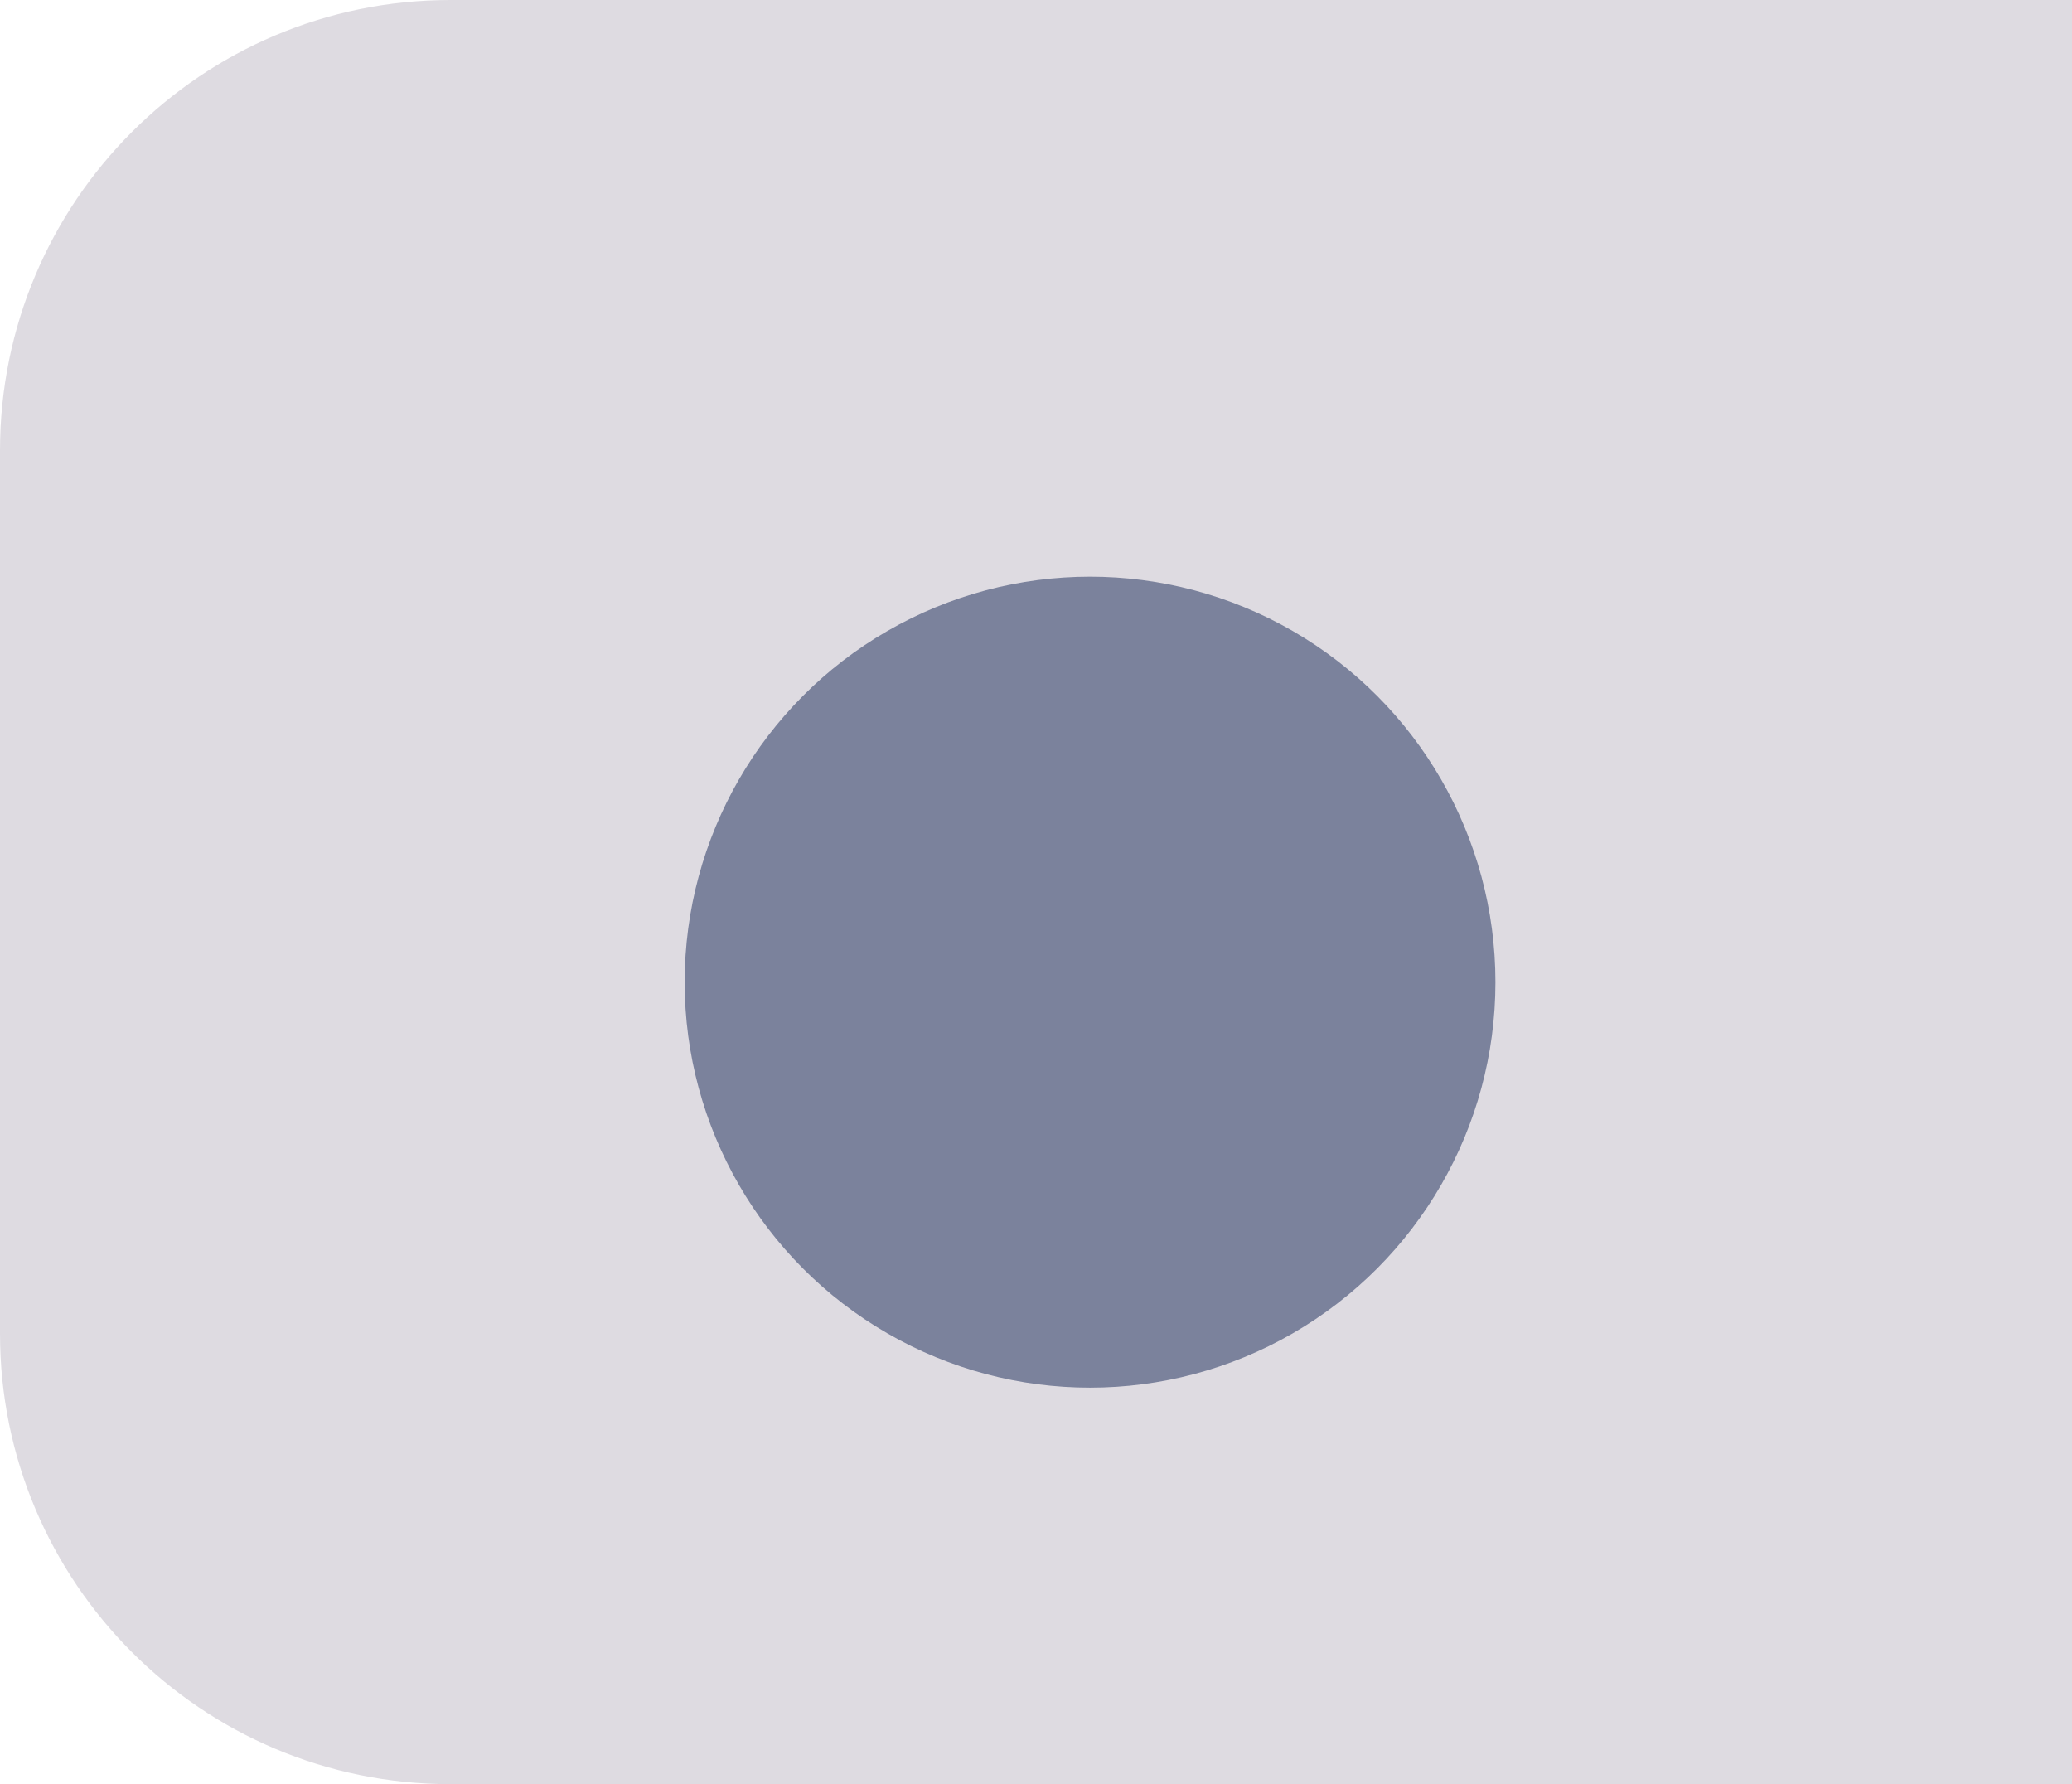 <svg width="115" height="99" viewBox="0 0 115 99" fill="none" xmlns="http://www.w3.org/2000/svg">
<g id="nav_item_2p4">
<path id="Rectangle 10" d="M0 25C0 11.193 11.193 0 25 0H115V99H25C11.193 99 0 87.807 0 74V25Z" fill="#BFB9C5" fill-opacity="0.5"/>
<g id="Ellipse 21" filter="url(#filter0_d_208_200)">
<circle cx="60.5" cy="48.5" r="22.5" fill="#7B829C"/>
</g>
</g>
<defs>
<filter id="filter0_d_208_200" x="32" y="26" width="57" height="57" filterUnits="userSpaceOnUse" color-interpolation-filters="sRGB">
<feFlood flood-opacity="0" result="BackgroundImageFix"/>
<feColorMatrix in="SourceAlpha" type="matrix" values="0 0 0 0 0 0 0 0 0 0 0 0 0 0 0 0 0 0 127 0" result="hardAlpha"/>
<feOffset dy="6"/>
<feGaussianBlur stdDeviation="3"/>
<feComposite in2="hardAlpha" operator="out"/>
<feColorMatrix type="matrix" values="0 0 0 0 0 0 0 0 0 0 0 0 0 0 0 0 0 0 0.55 0"/>
<feBlend mode="normal" in2="BackgroundImageFix" result="effect1_dropShadow_208_200"/>
<feBlend mode="normal" in="SourceGraphic" in2="effect1_dropShadow_208_200" result="shape"/>
</filter>
</defs>
</svg>
